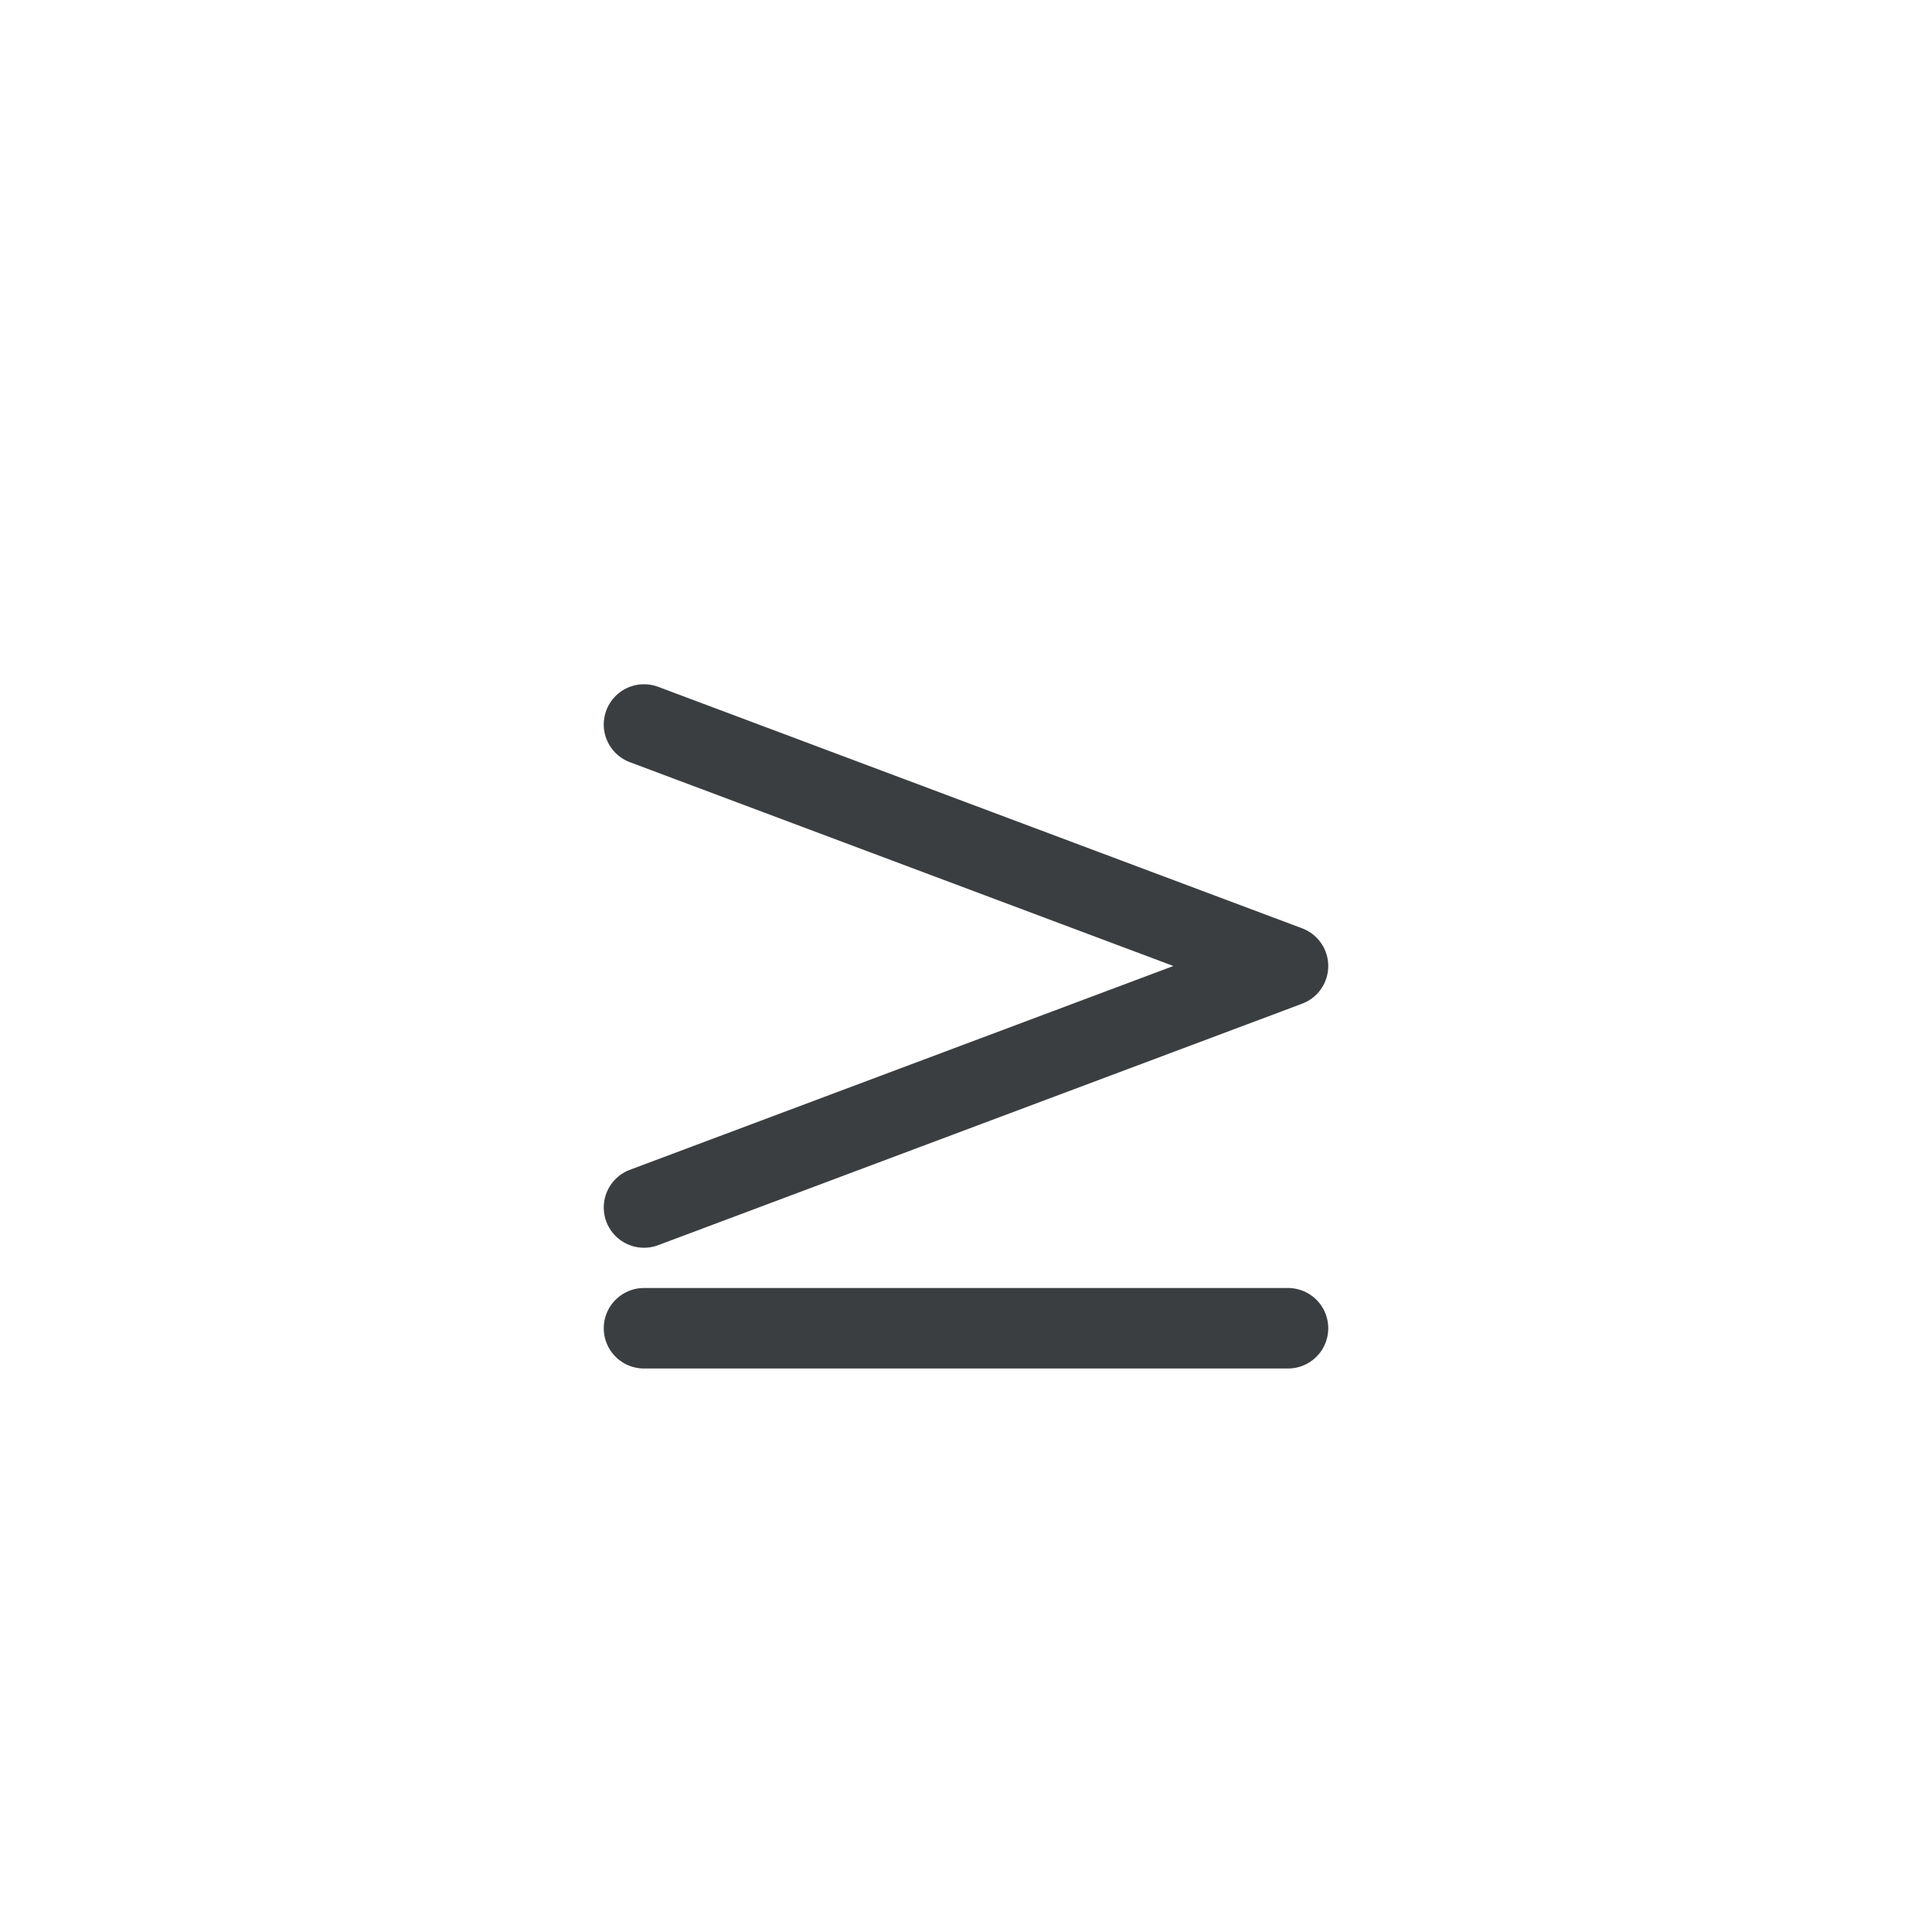 <?xml version="1.0" encoding="UTF-8" standalone="no"?>
<svg width="48px" height="48px" viewBox="0 0 48 48" version="1.1" xmlns="http://www.w3.org/2000/svg" xmlns:xlink="http://www.w3.org/1999/xlink">
    <!-- Generator: sketchtool 3.7.2 (28276) - http://www.bohemiancoding.com/sketch -->
    <title>CB444A86-9E89-4587-AF2A-B901AC88187A</title>
    <desc>Created with sketchtool.</desc>
    <defs></defs>
    <g id="Math-Input" stroke="none" stroke-width="1" fill="none" fill-rule="evenodd">
        <g id="[Assets]-Math-Input" transform="translate(-1136, -766)">
            <g id="math_keypad_icon_greater_than_not" transform="translate(1136, 766)">
                <g id="icon">
                    <g id="math_keypad_icon_greater_than">
                        <rect id="bounds" fill-opacity="0" fill="#FF0088" x="0" y="0" width="48" height="48"></rect>
                        <g id="icon" transform="translate(12, 12)">
                            <rect id="bounds" fill-opacity="0" fill="#FF0088" x="0" y="0" width="24" height="24"></rect>
                            <path d="M4,21 L20,21" id="line" stroke="#3B3E40" stroke-width="2" stroke-linecap="round" stroke-linejoin="round"></path>
                            <polyline id="bracket" stroke="#3B3E40" stroke-width="2" stroke-linecap="round" stroke-linejoin="round" points="4 18 20 12 4 6"></polyline>
                        </g>
                    </g>
                </g>
            </g>
        </g>
    </g>
</svg>